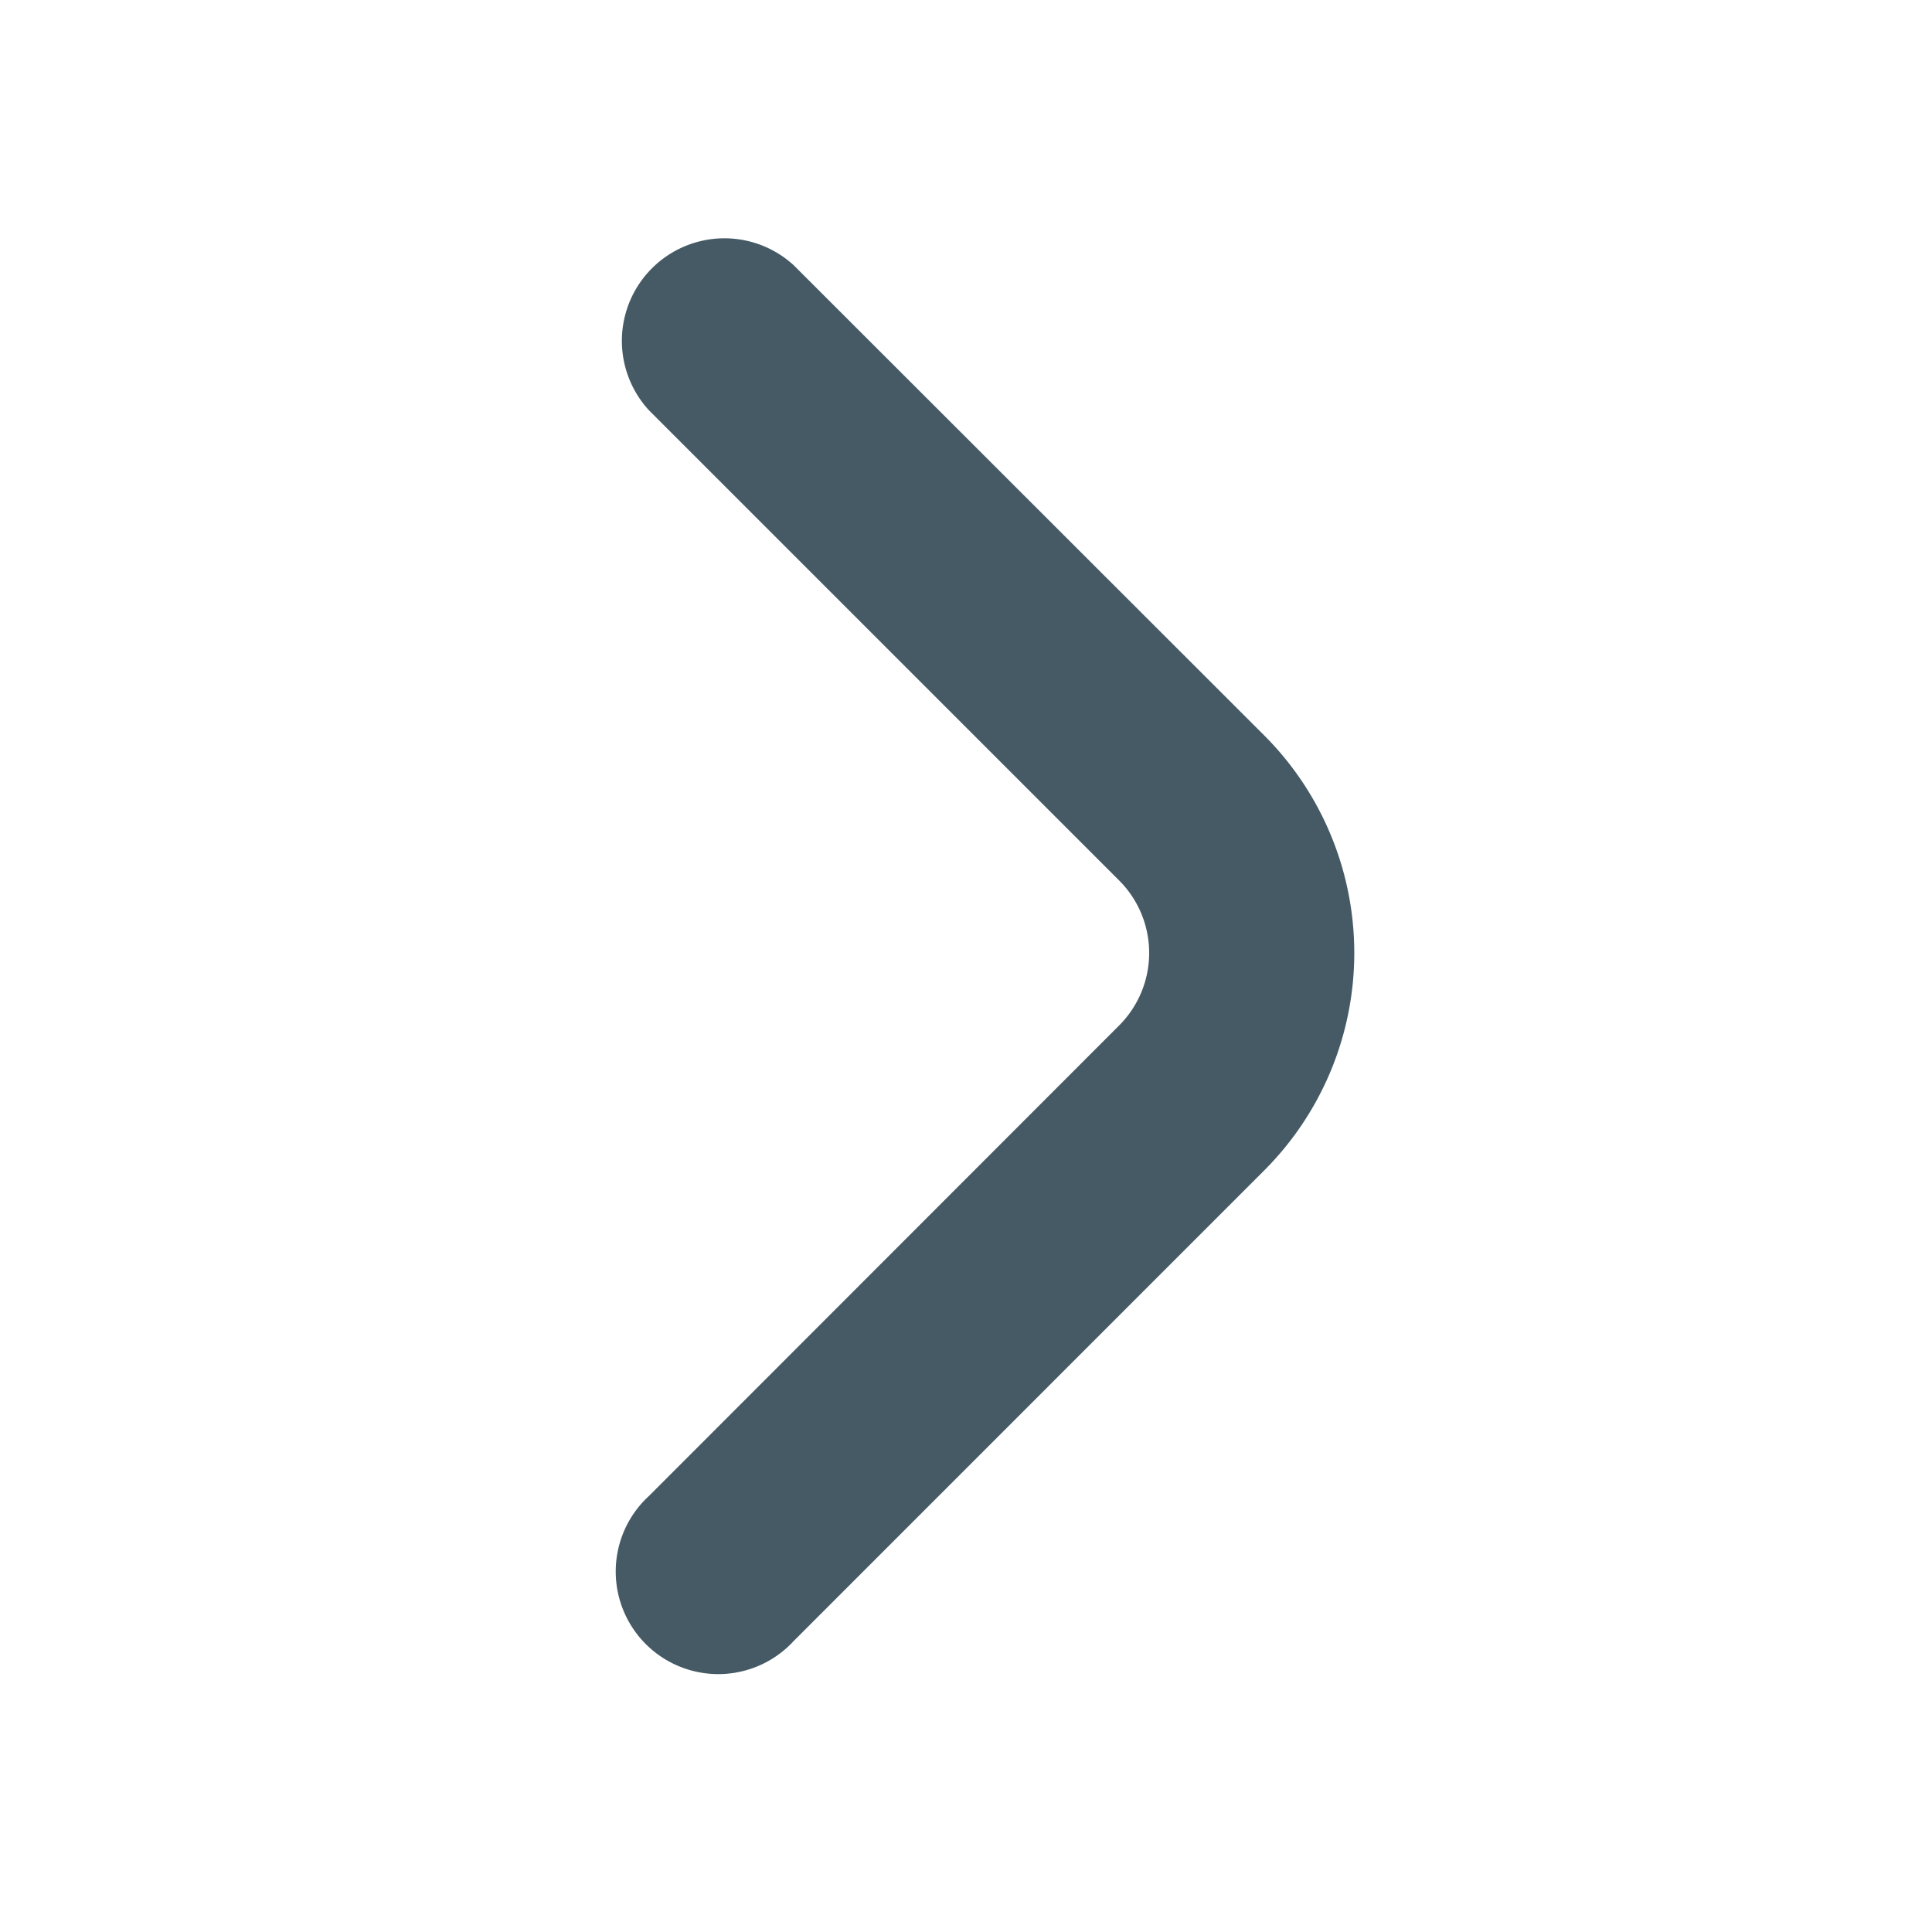 <svg xmlns="http://www.w3.org/2000/svg" width="24" height="24" viewBox="0 0 24 24">
  <g id="angle-small-right" transform="translate(-308.724 -287)">
    <rect id="Rectangle_8248" data-name="Rectangle 8248" width="24" height="24" transform="translate(308.724 287)" fill="none"/>
    <path id="fi-rr-angle-small-right" d="M17.125,11.207,11.278,5.364a1.274,1.274,0,0,0-1.8,1.8l5.843,5.843a1.274,1.274,0,0,1,0,1.8L9.48,20.652a1.274,1.274,0,1,0,1.8,1.8l5.842-5.843A3.822,3.822,0,0,0,17.125,11.207Z" transform="translate(307.306 284.931)" fill="#465a65"/>
  </g>
</svg>
